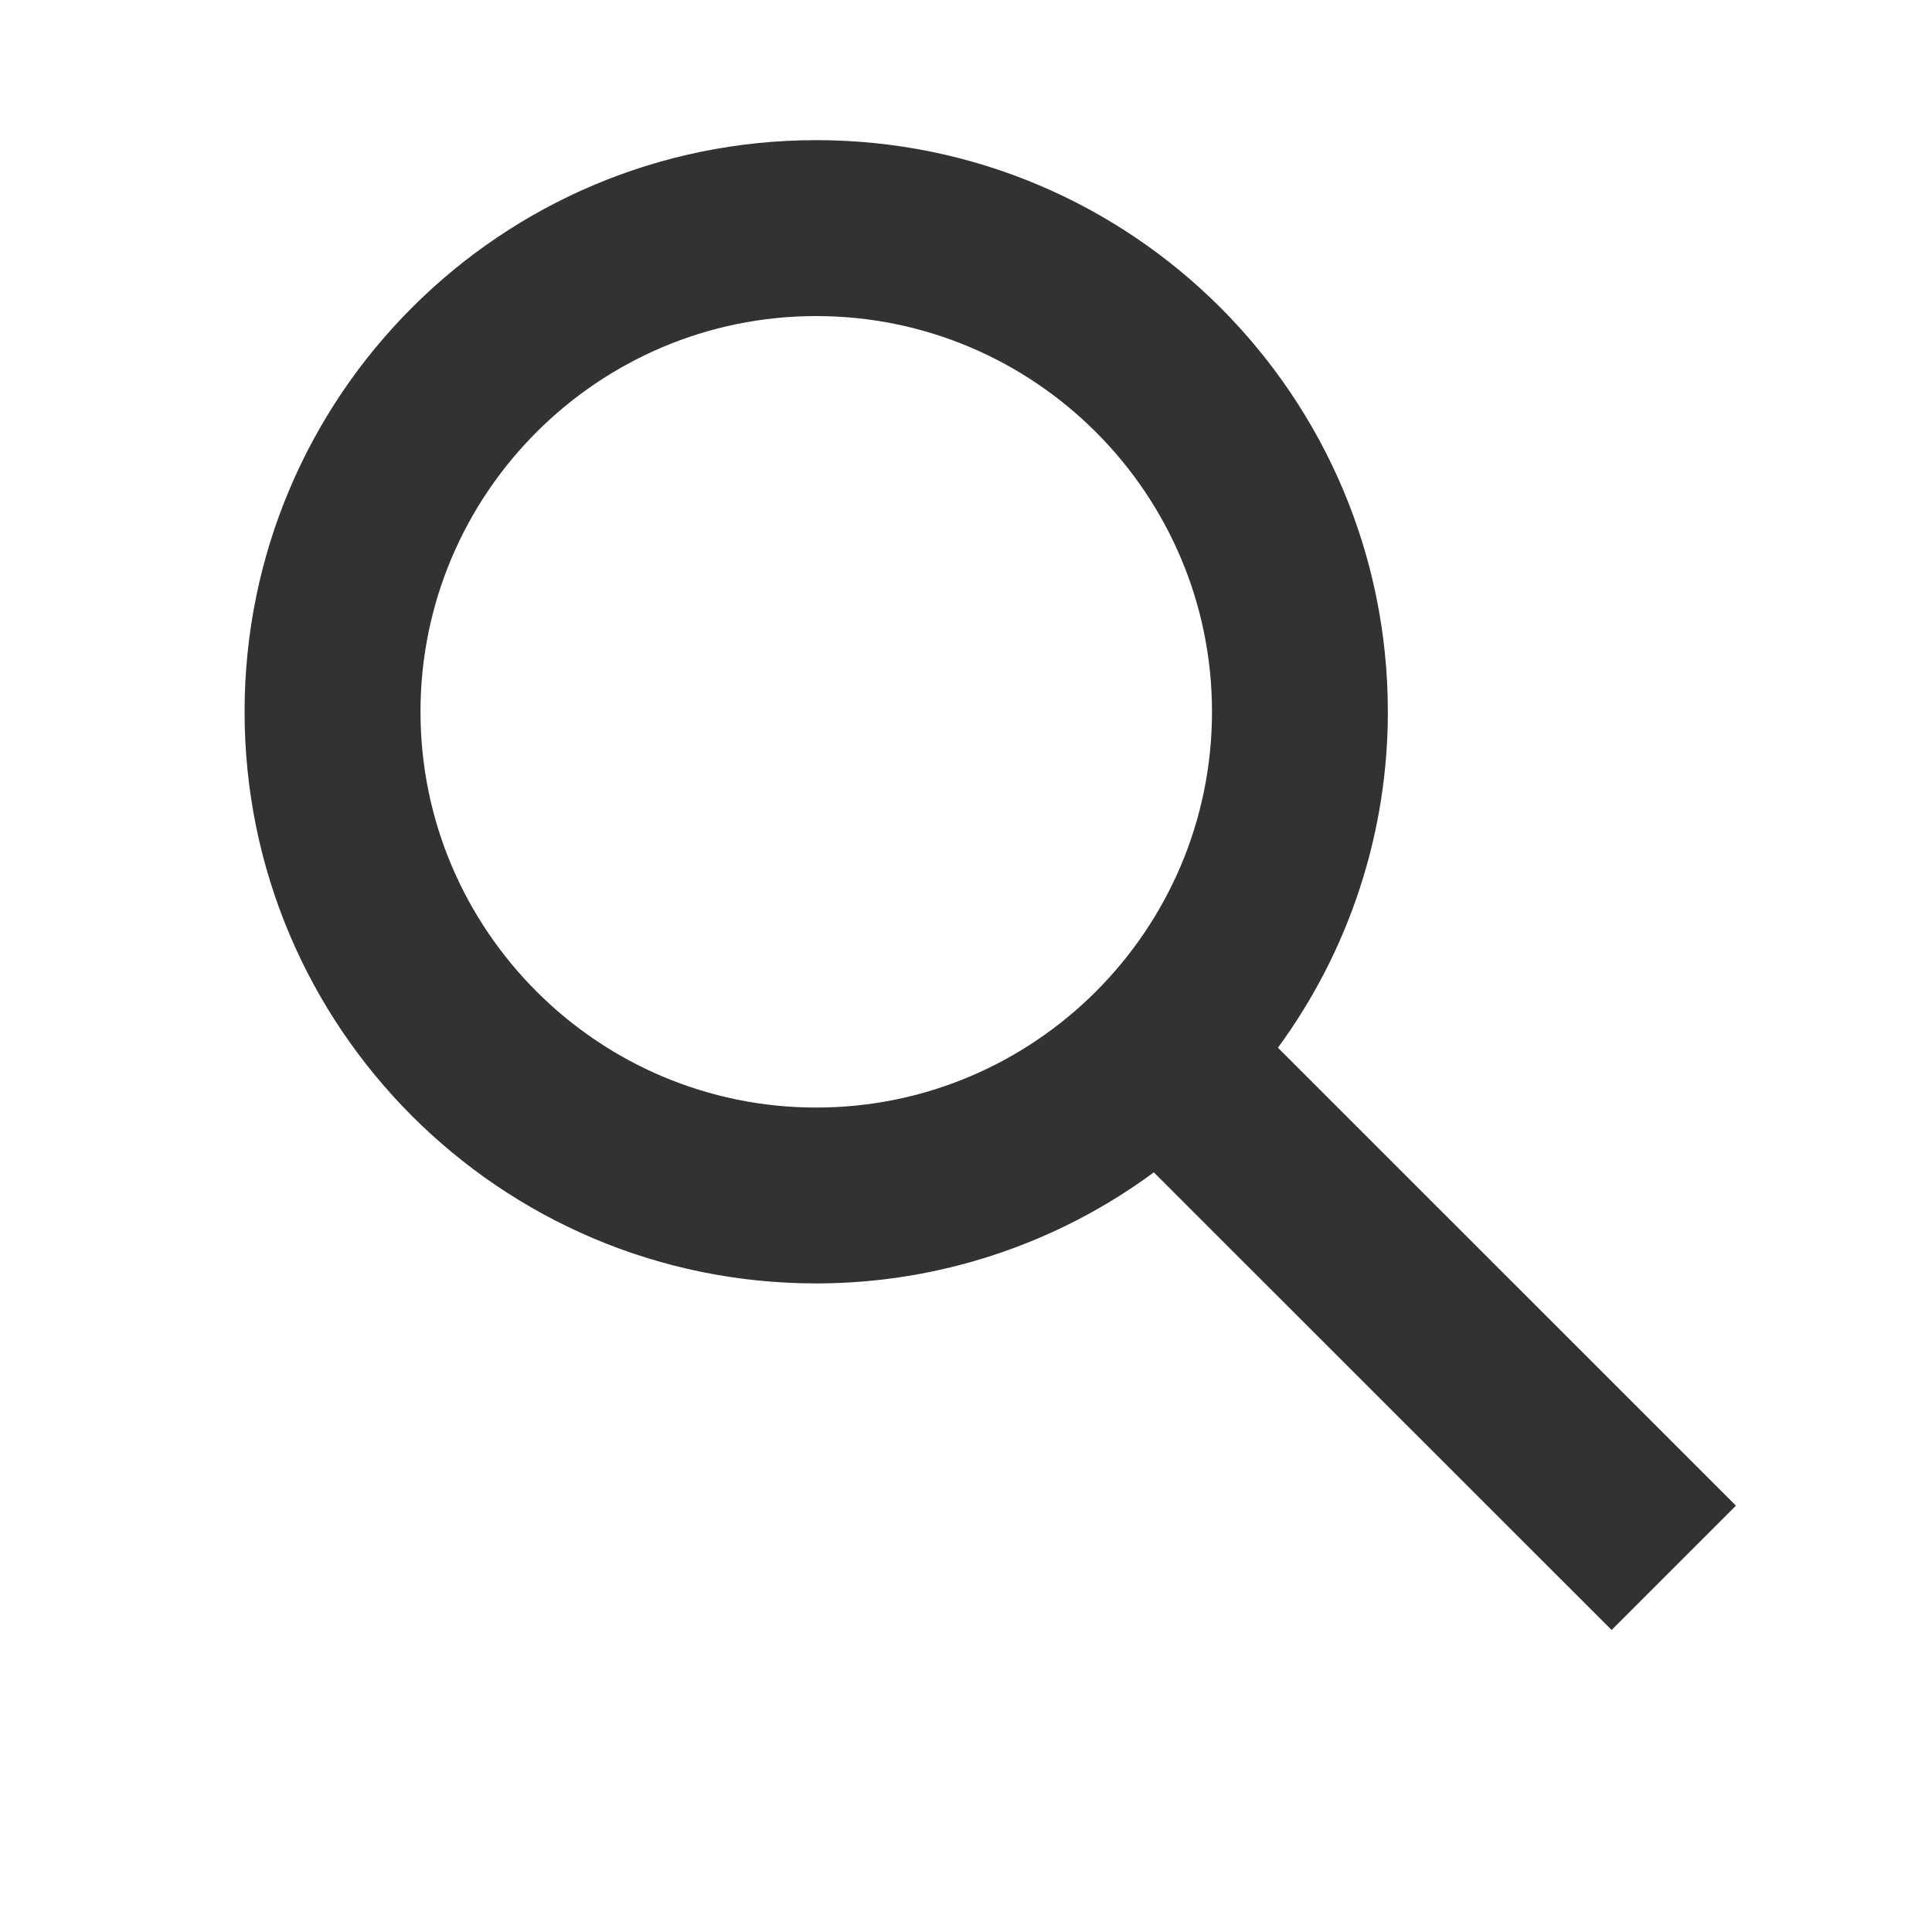 <?xml version="1.0" encoding="UTF-8"?>
<svg width="37px" height="37px" viewBox="0 0 37 37" version="1.1" xmlns="http://www.w3.org/2000/svg" xmlns:xlink="http://www.w3.org/1999/xlink">
    <!-- Generator: Sketch 57.1 (83088) - https://sketch.com -->
    <title>twitter</title>
    <desc>Created with Sketch.</desc>
    <g id="Pages" stroke="none" stroke-width="1" fill="none" fill-rule="evenodd">
        <g id="Catalog" transform="translate(-27, -1583)" fill="#323232" fill-rule="nonzero">
            <g id="Подвал" transform="translate(26, 1542)">
                <g id="Соцсети" transform="translate(0, 38)">
                    <g id="Тветер">
                        <g id="loupe-dark" transform="translate(4, 4)">
                            <path d="M30.245,27.835 L21.474,19.065 C22.842,17.199 23.58,14.946 23.579,12.632 C23.579,6.586 18.678,1.684 12.632,1.684 C6.586,1.684 1.684,6.586 1.684,12.632 C1.684,18.678 6.586,23.579 12.632,23.579 C14.959,23.579 17.225,22.834 19.097,21.452 L27.864,30.216 L30.245,27.835 Z M12.632,20.211 C8.453,20.211 5.053,16.81 5.053,12.632 C5.053,8.453 8.453,5.053 12.632,5.053 C16.81,5.053 20.211,8.453 20.211,12.632 C20.211,16.81 16.81,20.211 12.632,20.211 Z" id="Shape"></path>
                        </g>
                    </g>
                </g>
            </g>
        </g>
    </g>
</svg>